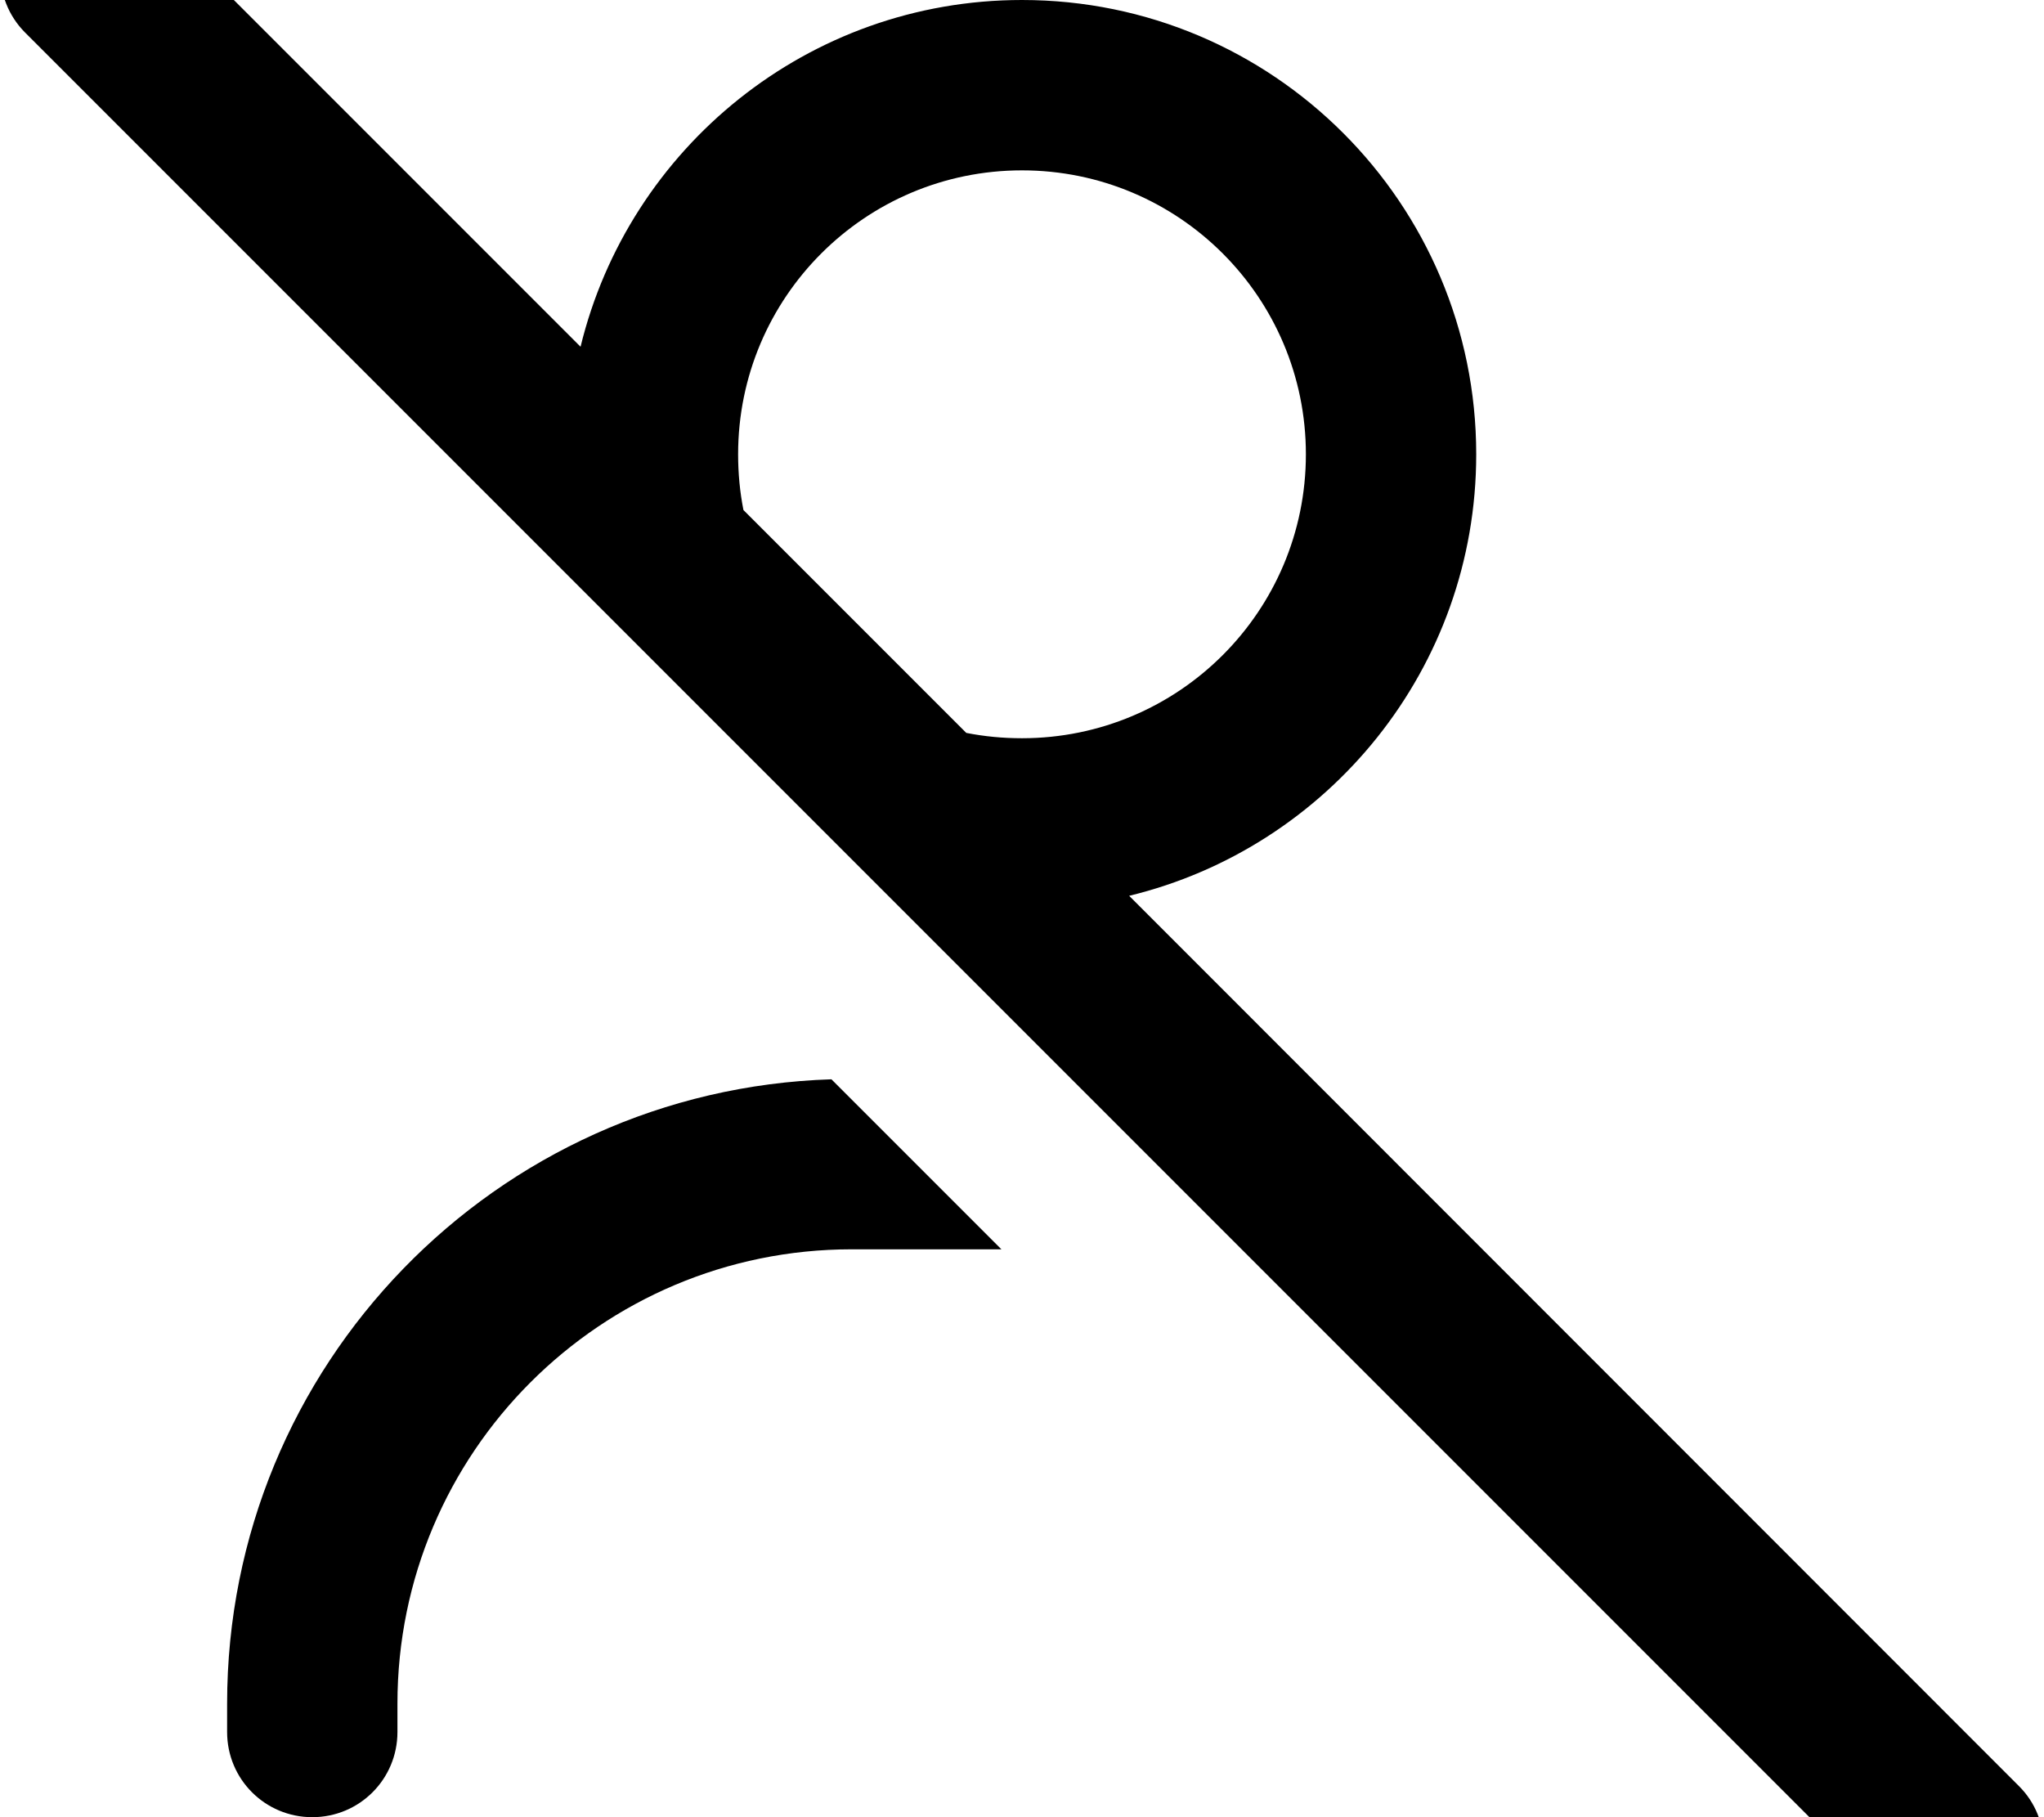<svg fill="currentColor" xmlns="http://www.w3.org/2000/svg" viewBox="0 0 576 512"><!--! Font Awesome Pro 7.0.1 by @fontawesome - https://fontawesome.com License - https://fontawesome.com/license (Commercial License) Copyright 2025 Fonticons, Inc. --><path fill="currentColor" d="M41-24.9c-9.4-9.4-24.6-9.4-33.9 0S-2.3-.3 7 9.1l528 528c9.4 9.4 24.6 9.4 33.9 0s9.4-24.6 0-33.9L318.2 252.4C374.3 238.8 416 188.3 416 128 416 57.3 358.7 0 288 0 227.7 0 177.2 41.7 163.6 97.7L41-24.9zM272.3 206.5l-62.8-62.8c-1-5.1-1.5-10.3-1.5-15.7 0-44.2 35.8-80 80-80s80 35.8 80 80-35.8 80-80 80c-5.4 0-10.6-.5-15.7-1.5zm-38 97.6C139.7 307.1 64 384.7 64 480l0 8c0 13.3 10.7 24 24 24s24-10.7 24-24l0-8c0-70.7 57.3-128 128-128l42.2 0-47.9-47.9z"/></svg>